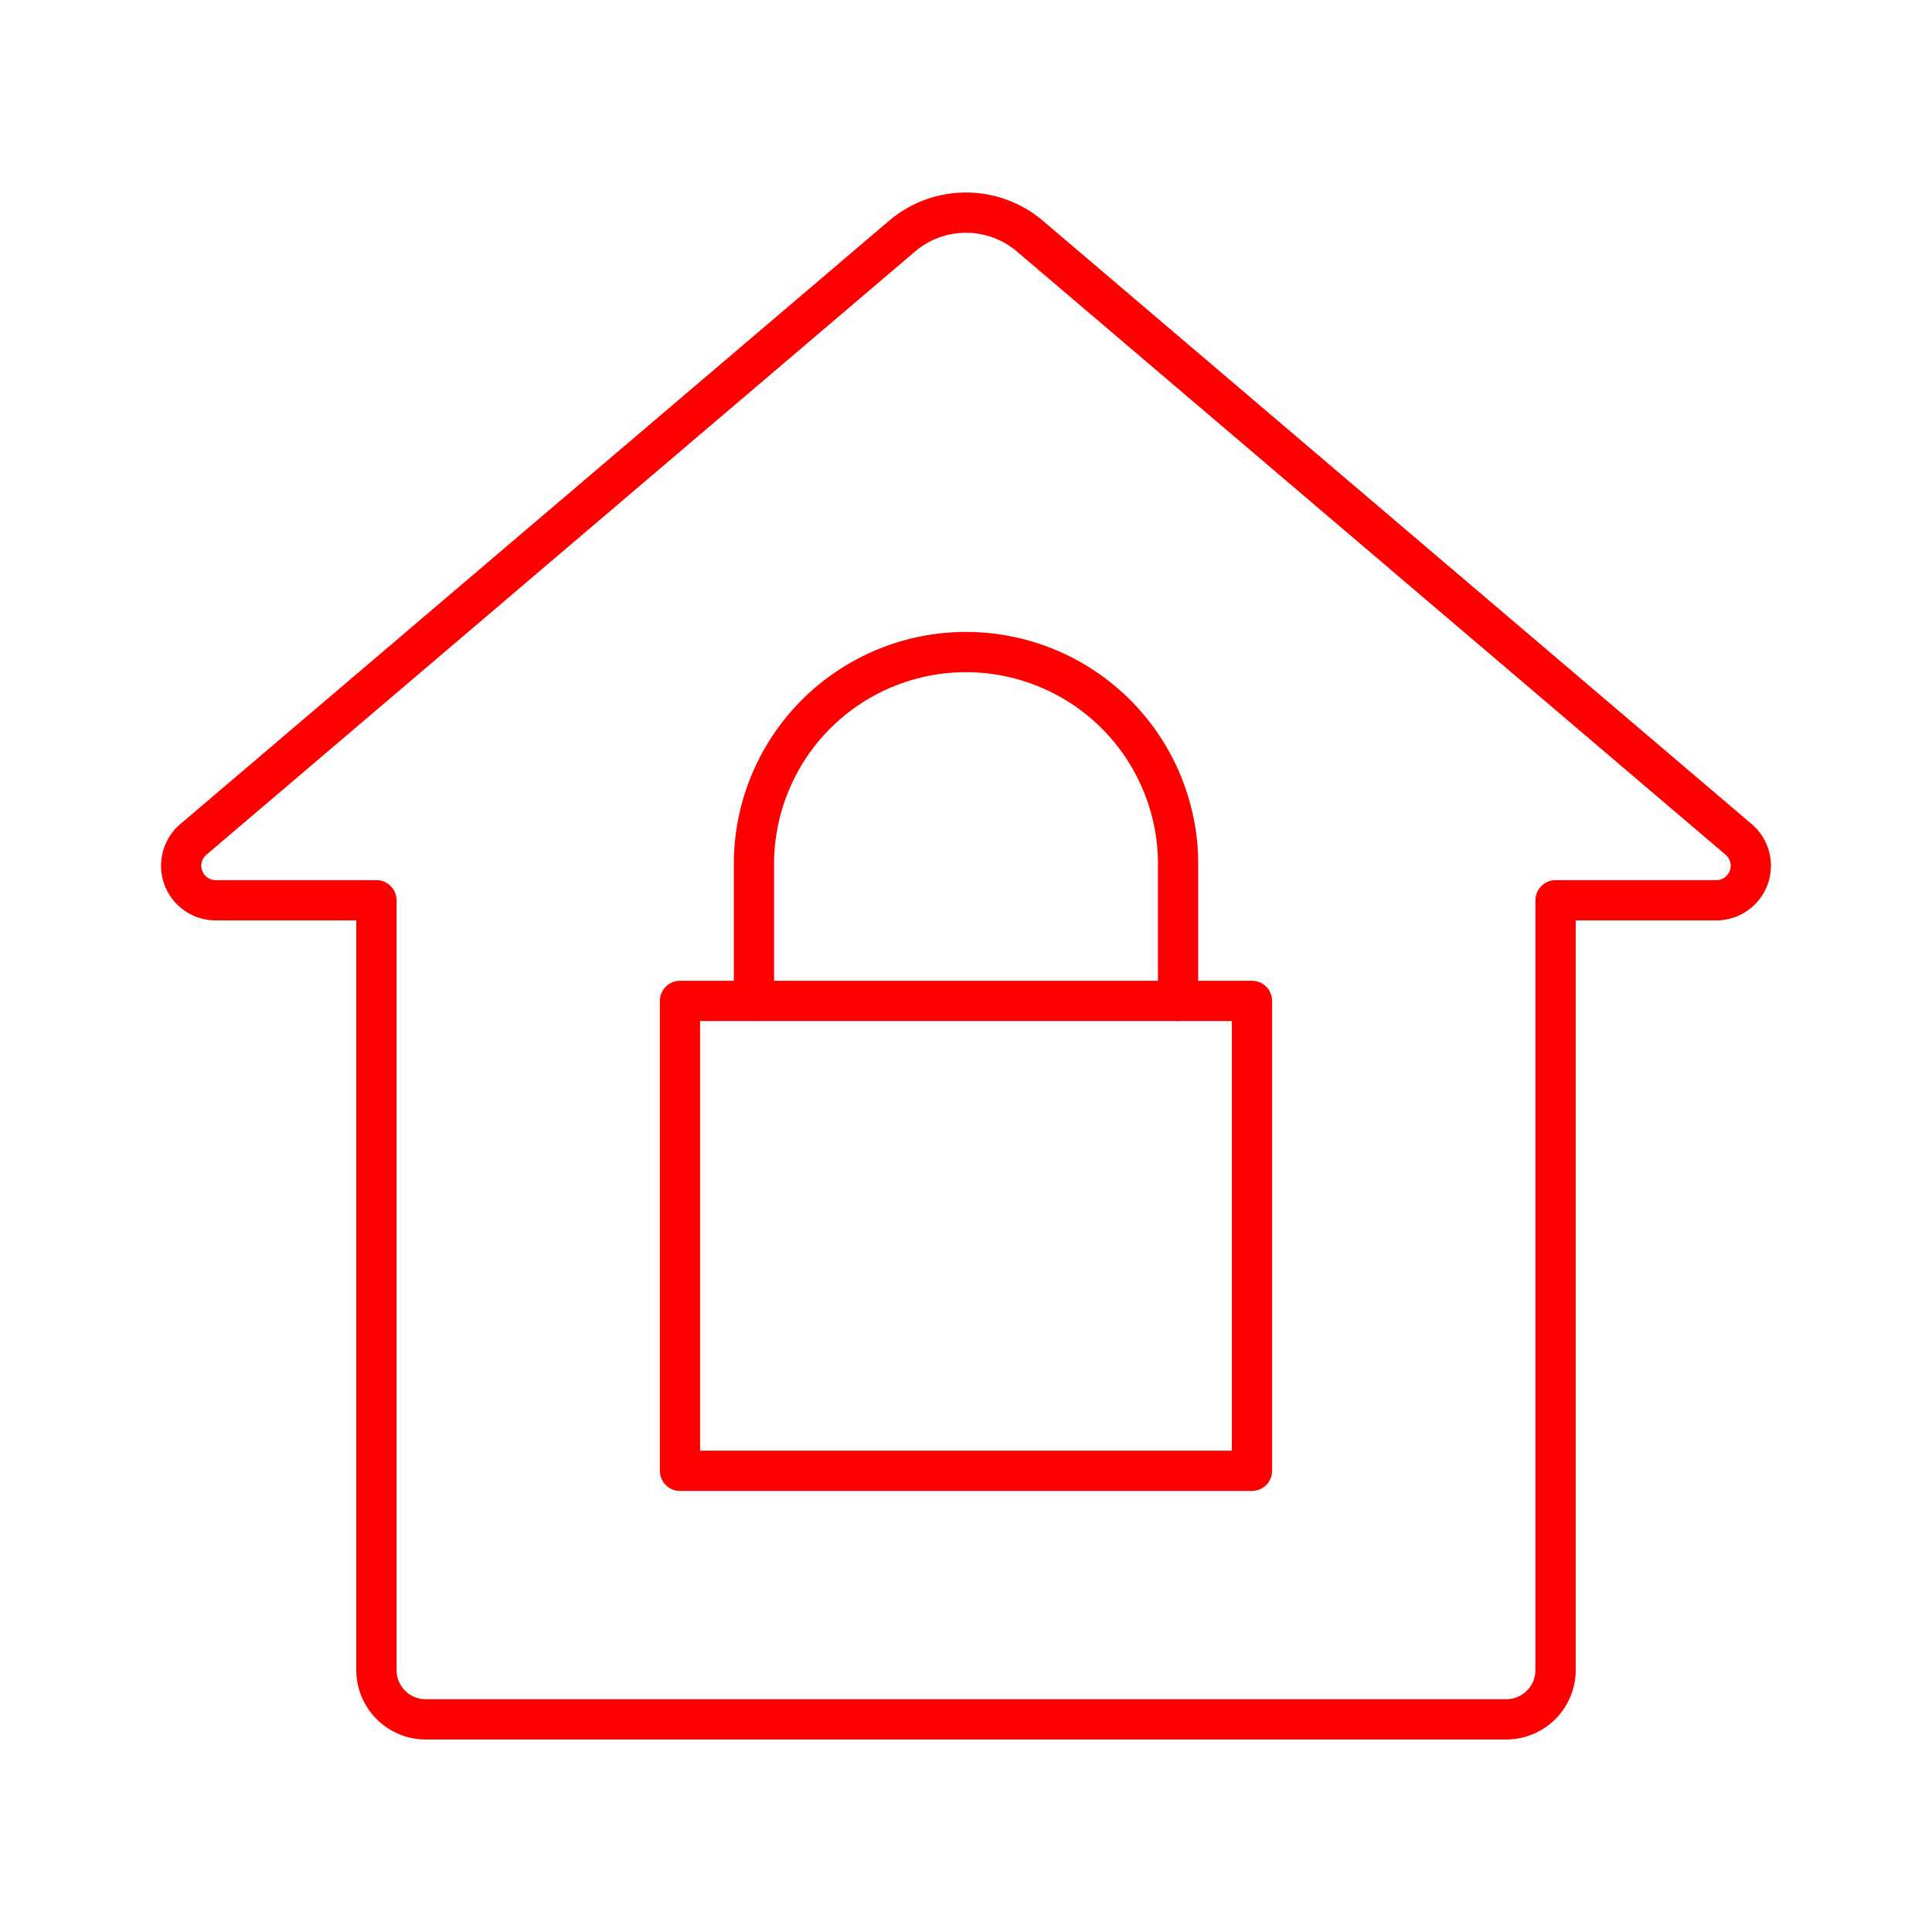 <svg xmlns="http://www.w3.org/2000/svg" viewBox="0 0 48 48"><defs><style>.a{fill:none;stroke:#FF0000;stroke-linecap:round;stroke-linejoin:round;}</style></defs><path class="a" d="M38.648,41.491V22.367H42.64a.858.858,0,0,0,.556-1.512L25.589,5.868a2.452,2.452,0,0,0-3.179,0L4.804,20.855A.858.858,0,0,0,5.36,22.367H9.352V41.491a1.226,1.226,0,0,0,1.226,1.226h26.843A1.226,1.226,0,0,0,38.648,41.491Z"/><path class="a" d="M18.732,24.867v-3.47a5.269,5.269,0,0,1,10.537,0v3.47"/><rect class="a" x="16.894" y="24.867" width="14.211" height="11.675"/></svg>